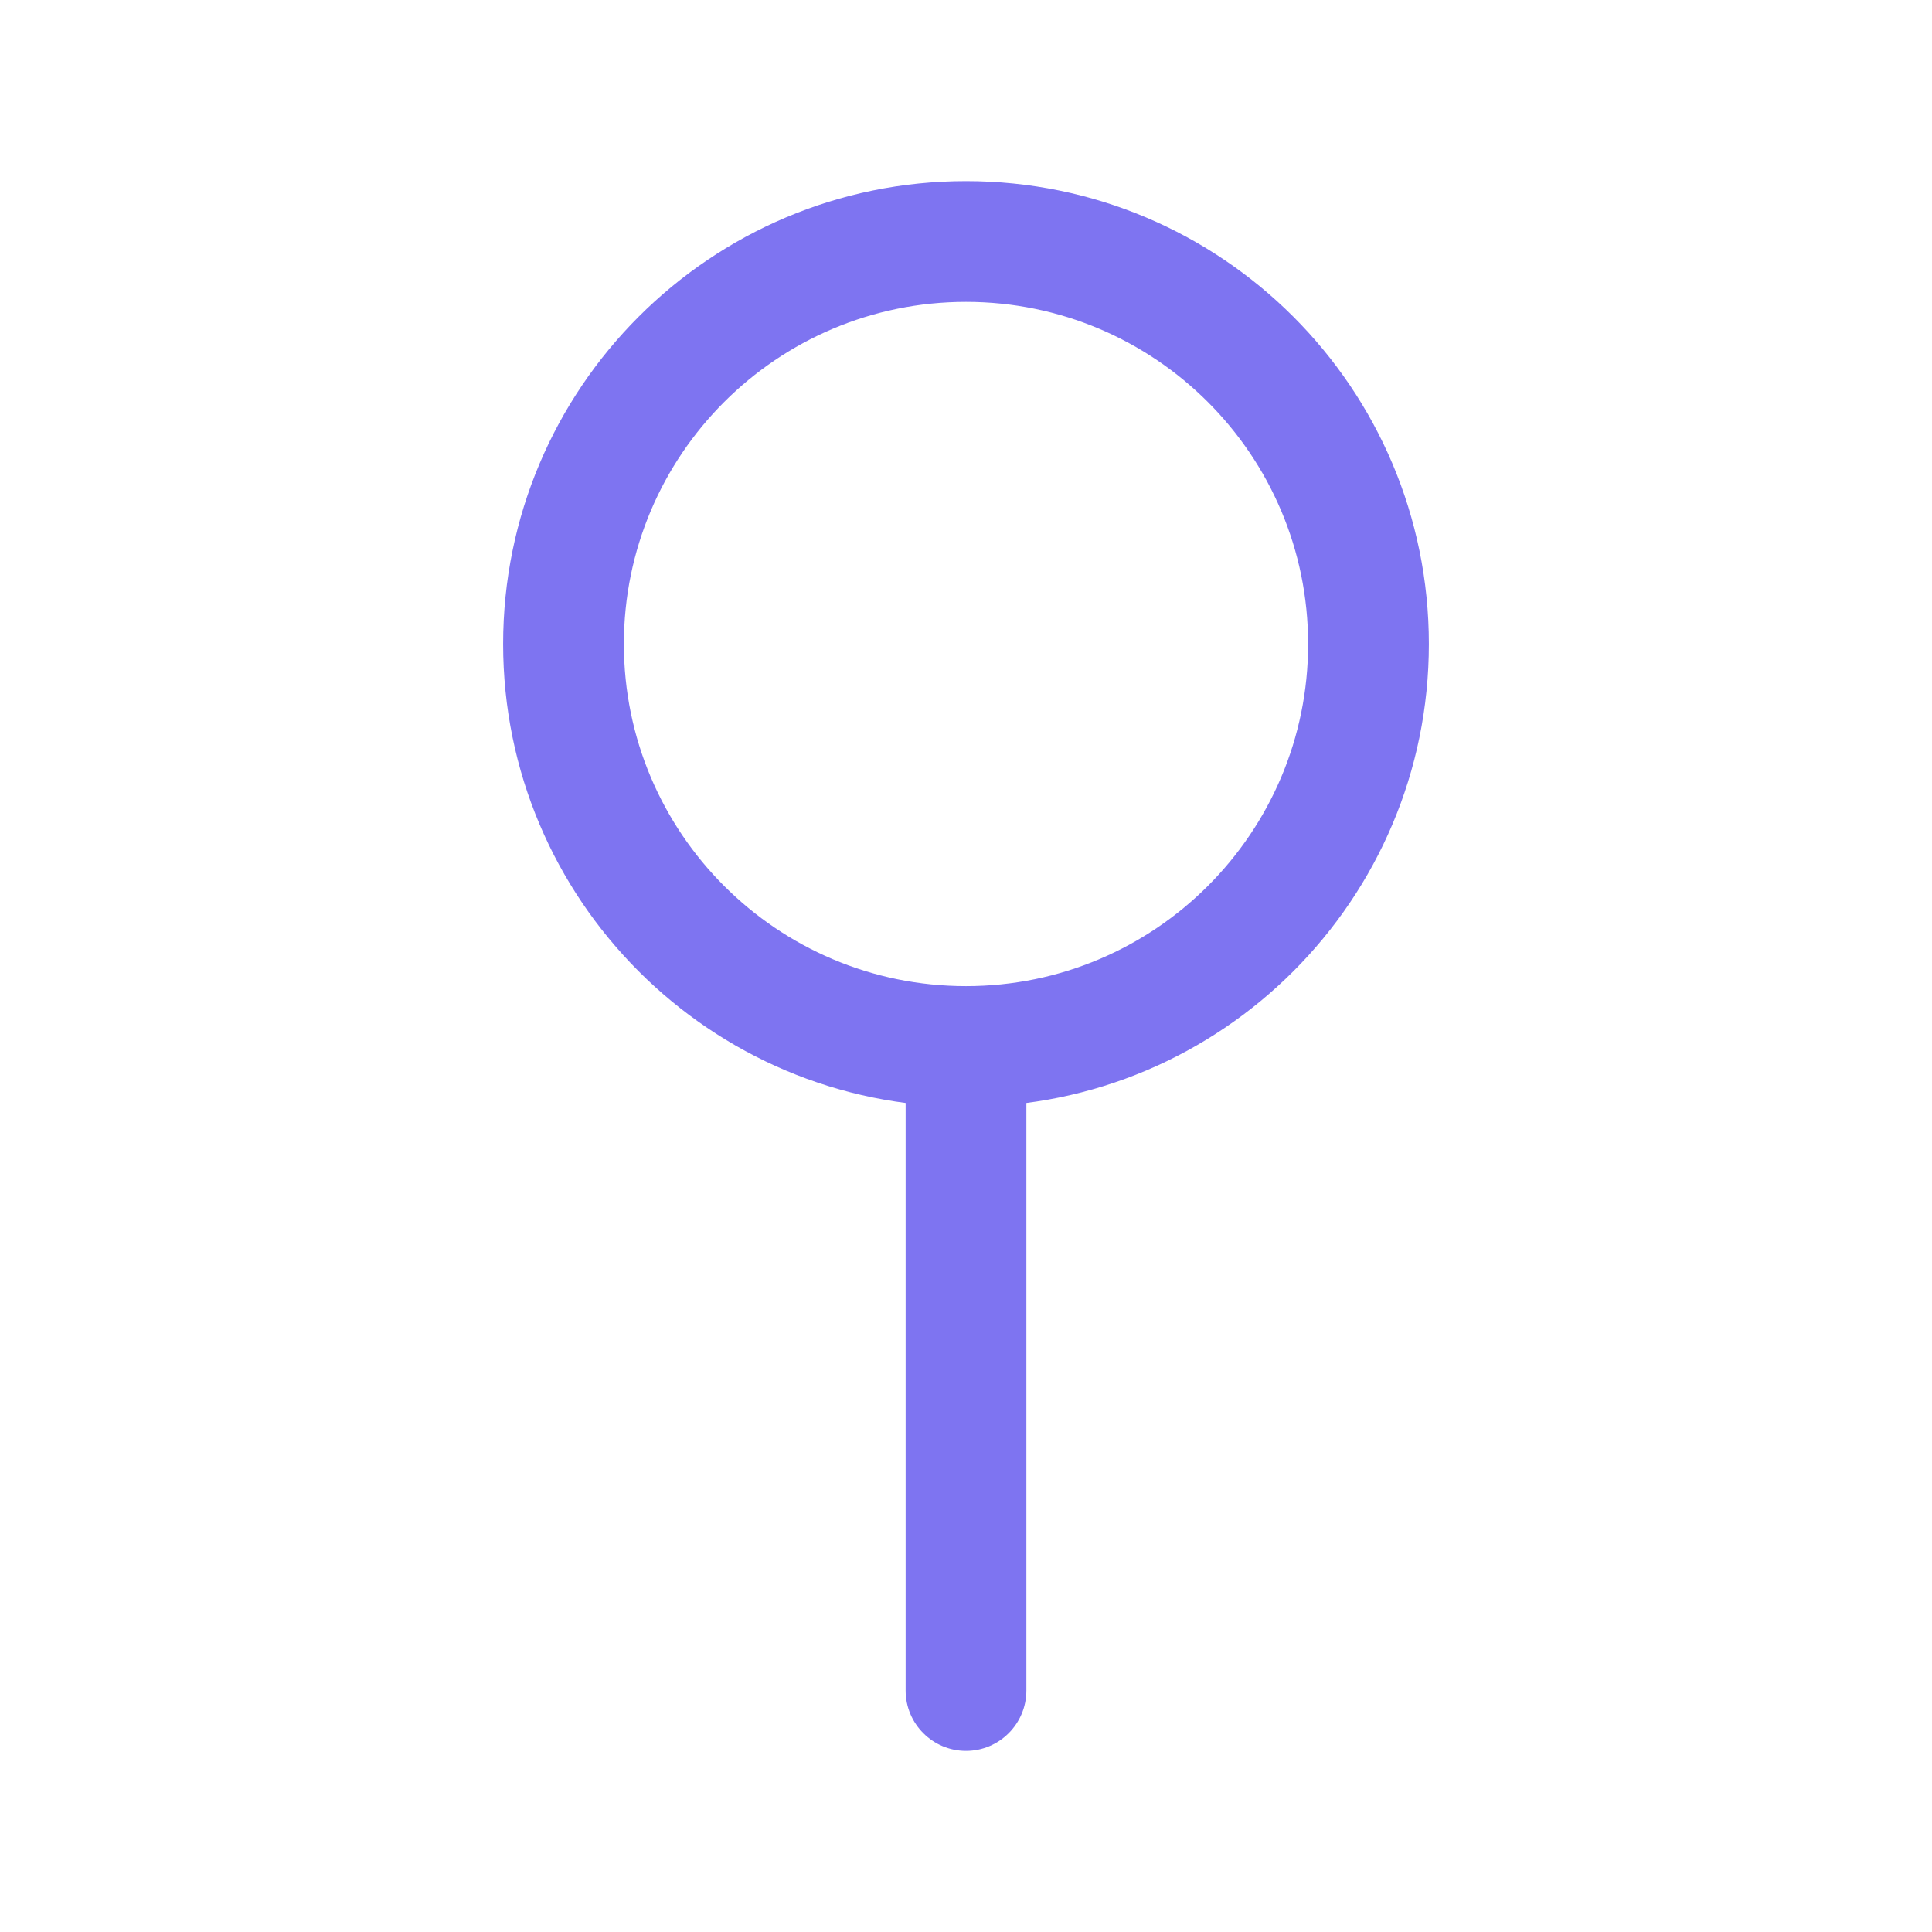 <svg width="24" height="24" viewBox="0 0 24 24" fill="none" xmlns="http://www.w3.org/2000/svg">
<path d="M11.25 21C11.25 21.414 11.586 21.75 12 21.75C12.414 21.75 12.75 21.414 12.75 21H11.25ZM11.25 13V21H12.75V13H11.25ZM16.25 8C16.25 10.347 14.347 12.25 12 12.25V13.75C15.176 13.75 17.75 11.176 17.75 8H16.25ZM12 12.25C9.653 12.25 7.75 10.347 7.75 8H6.25C6.25 11.176 8.824 13.75 12 13.75V12.25ZM7.75 8C7.75 5.653 9.653 3.75 12 3.75V2.25C8.824 2.25 6.25 4.824 6.25 8H7.75ZM12 3.75C14.347 3.75 16.25 5.653 16.25 8H17.75C17.75 4.824 15.176 2.25 12 2.25V3.75Z" fill="#7E74F1"/>
</svg>
